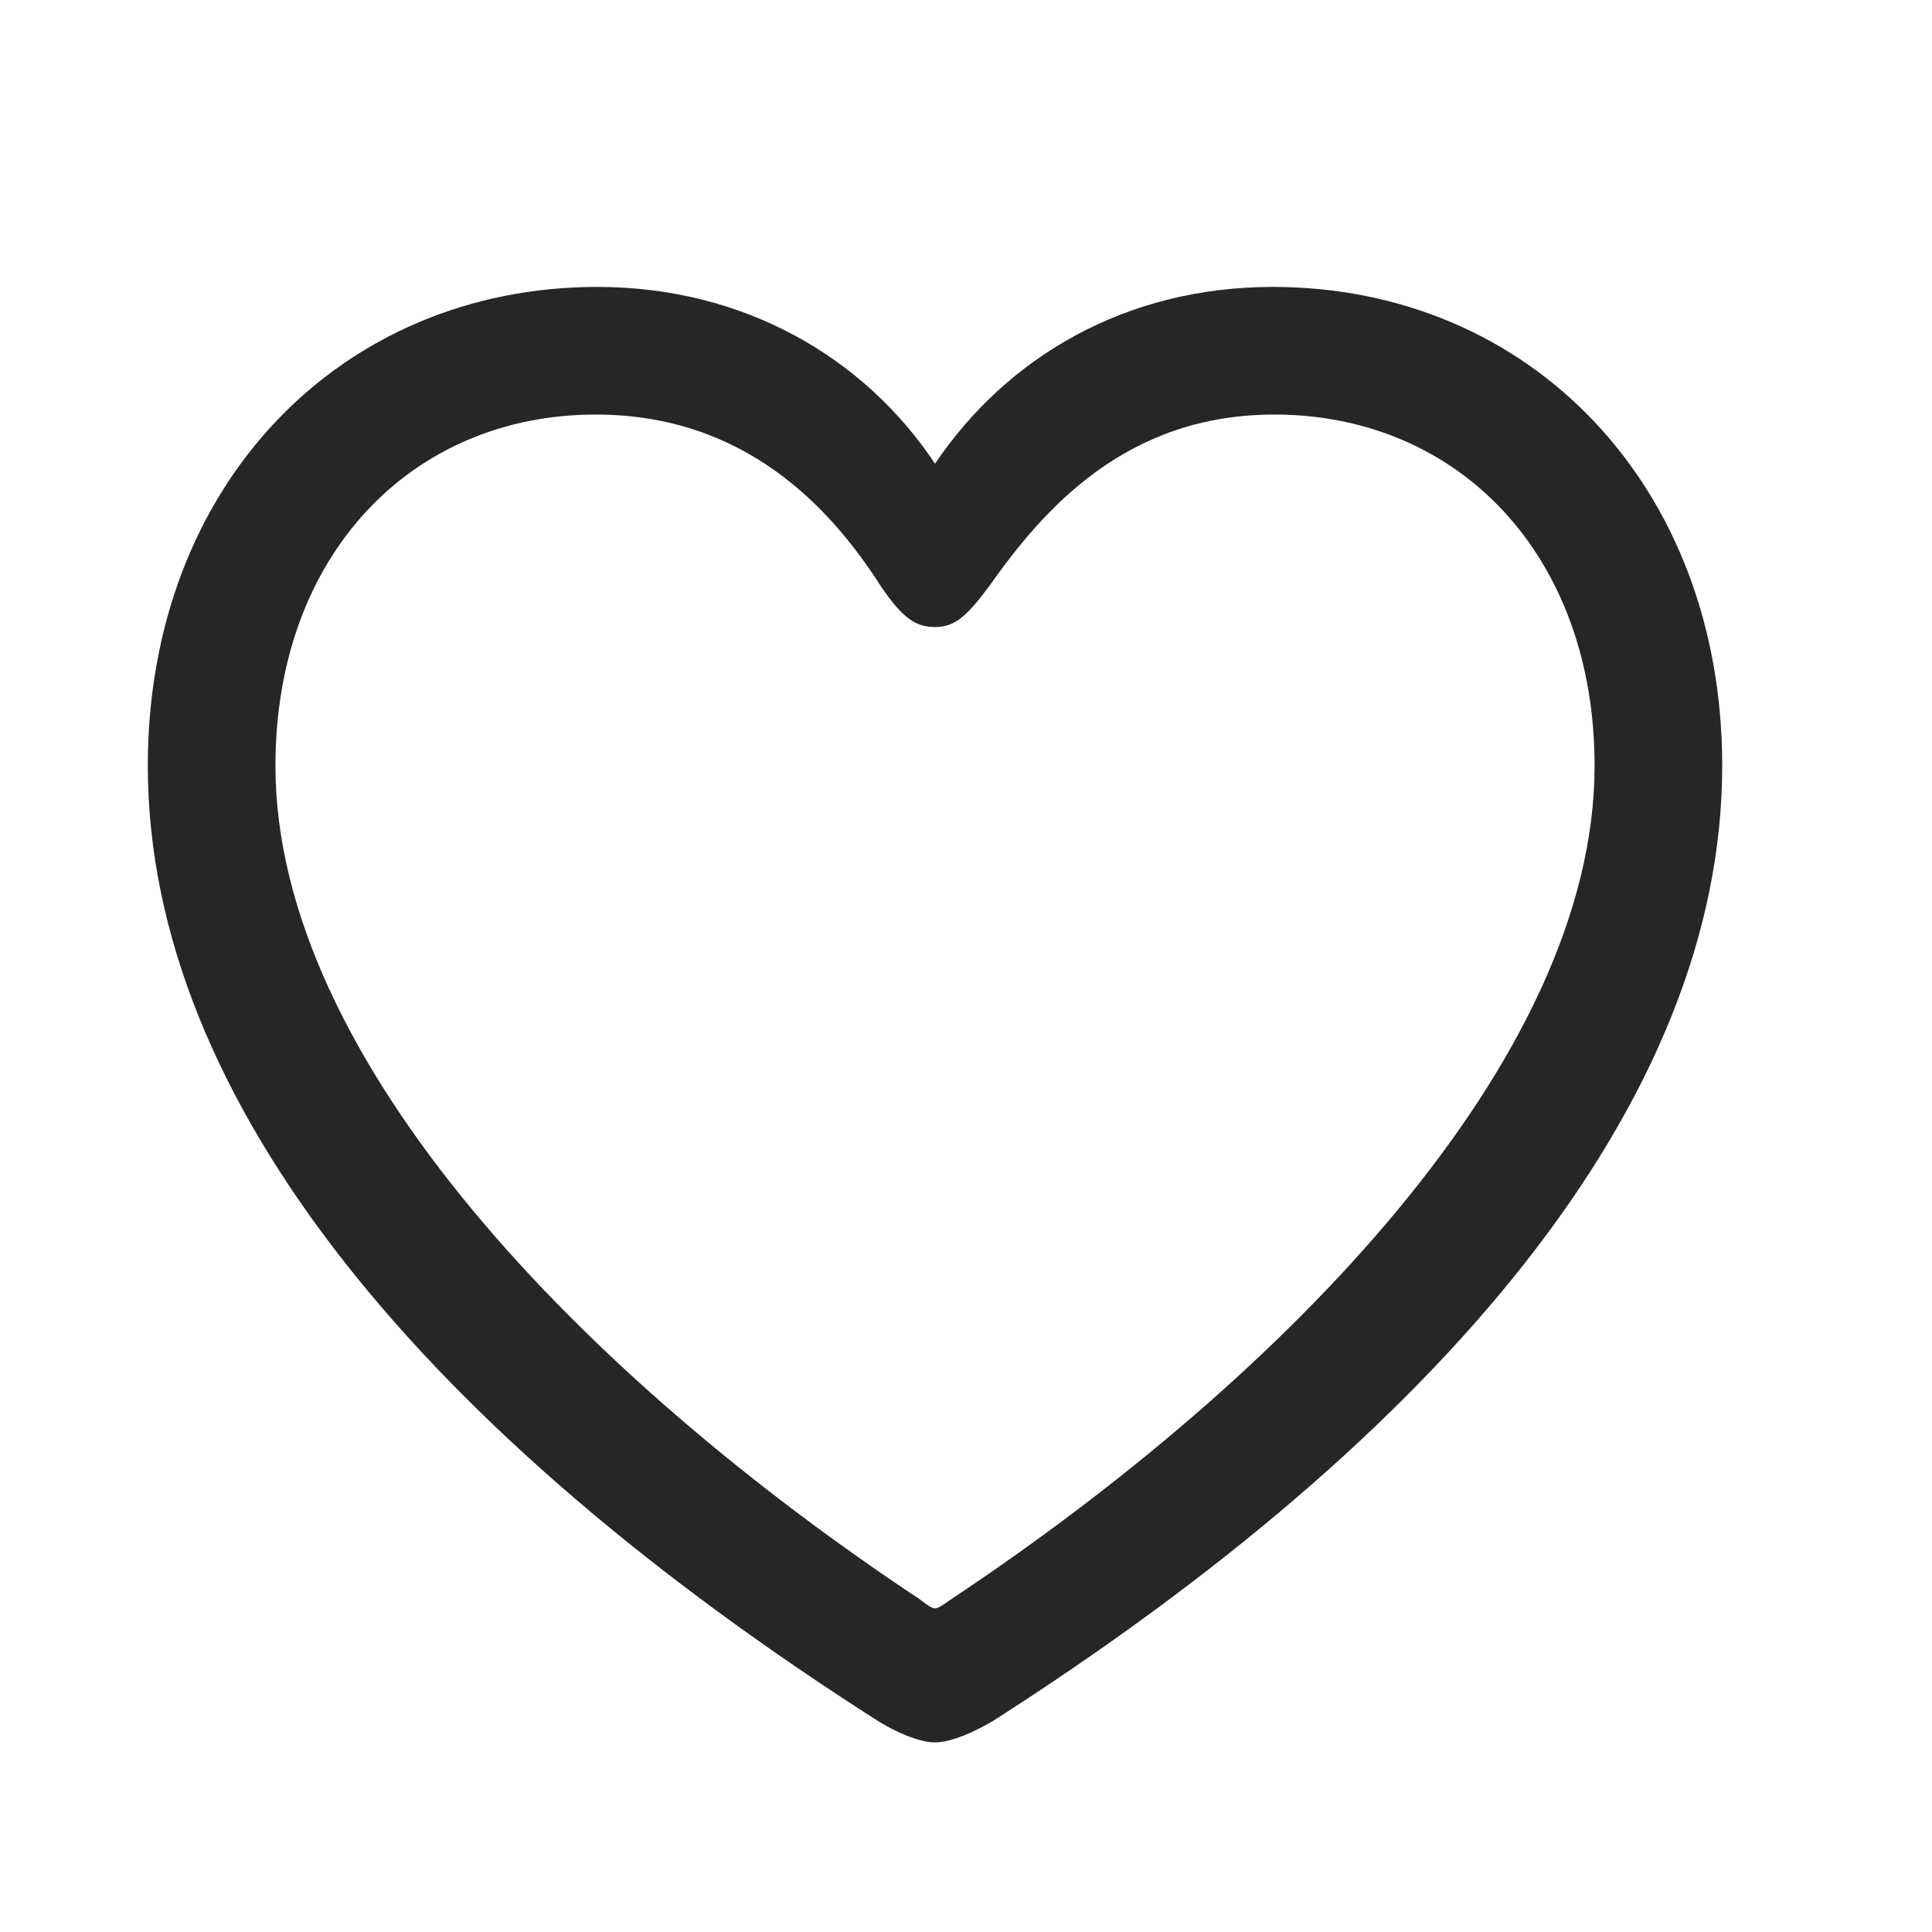 <svg width="51" height="51" viewBox="0 0 51 51" fill="none" xmlns="http://www.w3.org/2000/svg">
<g clip-path="url(#clip0_689_37353)">
<path d="M3.902 20.214C3.902 29.128 11.373 37.897 23.176 45.43C23.615 45.702 24.243 45.995 24.682 45.995C25.122 45.995 25.75 45.702 26.21 45.43C37.991 37.897 45.462 29.128 45.462 20.214C45.462 12.806 40.377 7.574 33.597 7.574C29.725 7.574 26.587 9.416 24.682 12.241C22.82 9.437 19.639 7.574 15.768 7.574C8.987 7.574 3.902 12.806 3.902 20.214ZM7.271 20.214C7.271 14.647 10.871 10.943 15.726 10.943C19.66 10.943 21.92 13.392 23.259 15.484C23.824 16.321 24.18 16.552 24.682 16.552C25.184 16.552 25.498 16.3 26.105 15.484C27.549 13.434 29.725 10.943 33.639 10.943C38.494 10.943 42.093 14.647 42.093 20.214C42.093 27.998 33.869 36.39 25.122 42.207C24.912 42.354 24.766 42.458 24.682 42.458C24.598 42.458 24.452 42.354 24.264 42.207C15.495 36.39 7.271 27.998 7.271 20.214Z" fill="black" fill-opacity="0.85"/>
</g>
<defs>
<clipPath id="clip0_689_37353">
<rect width="41.56" height="39.697" fill="white" transform="translate(3.902 6.297)"/>
</clipPath>
</defs>
</svg>
